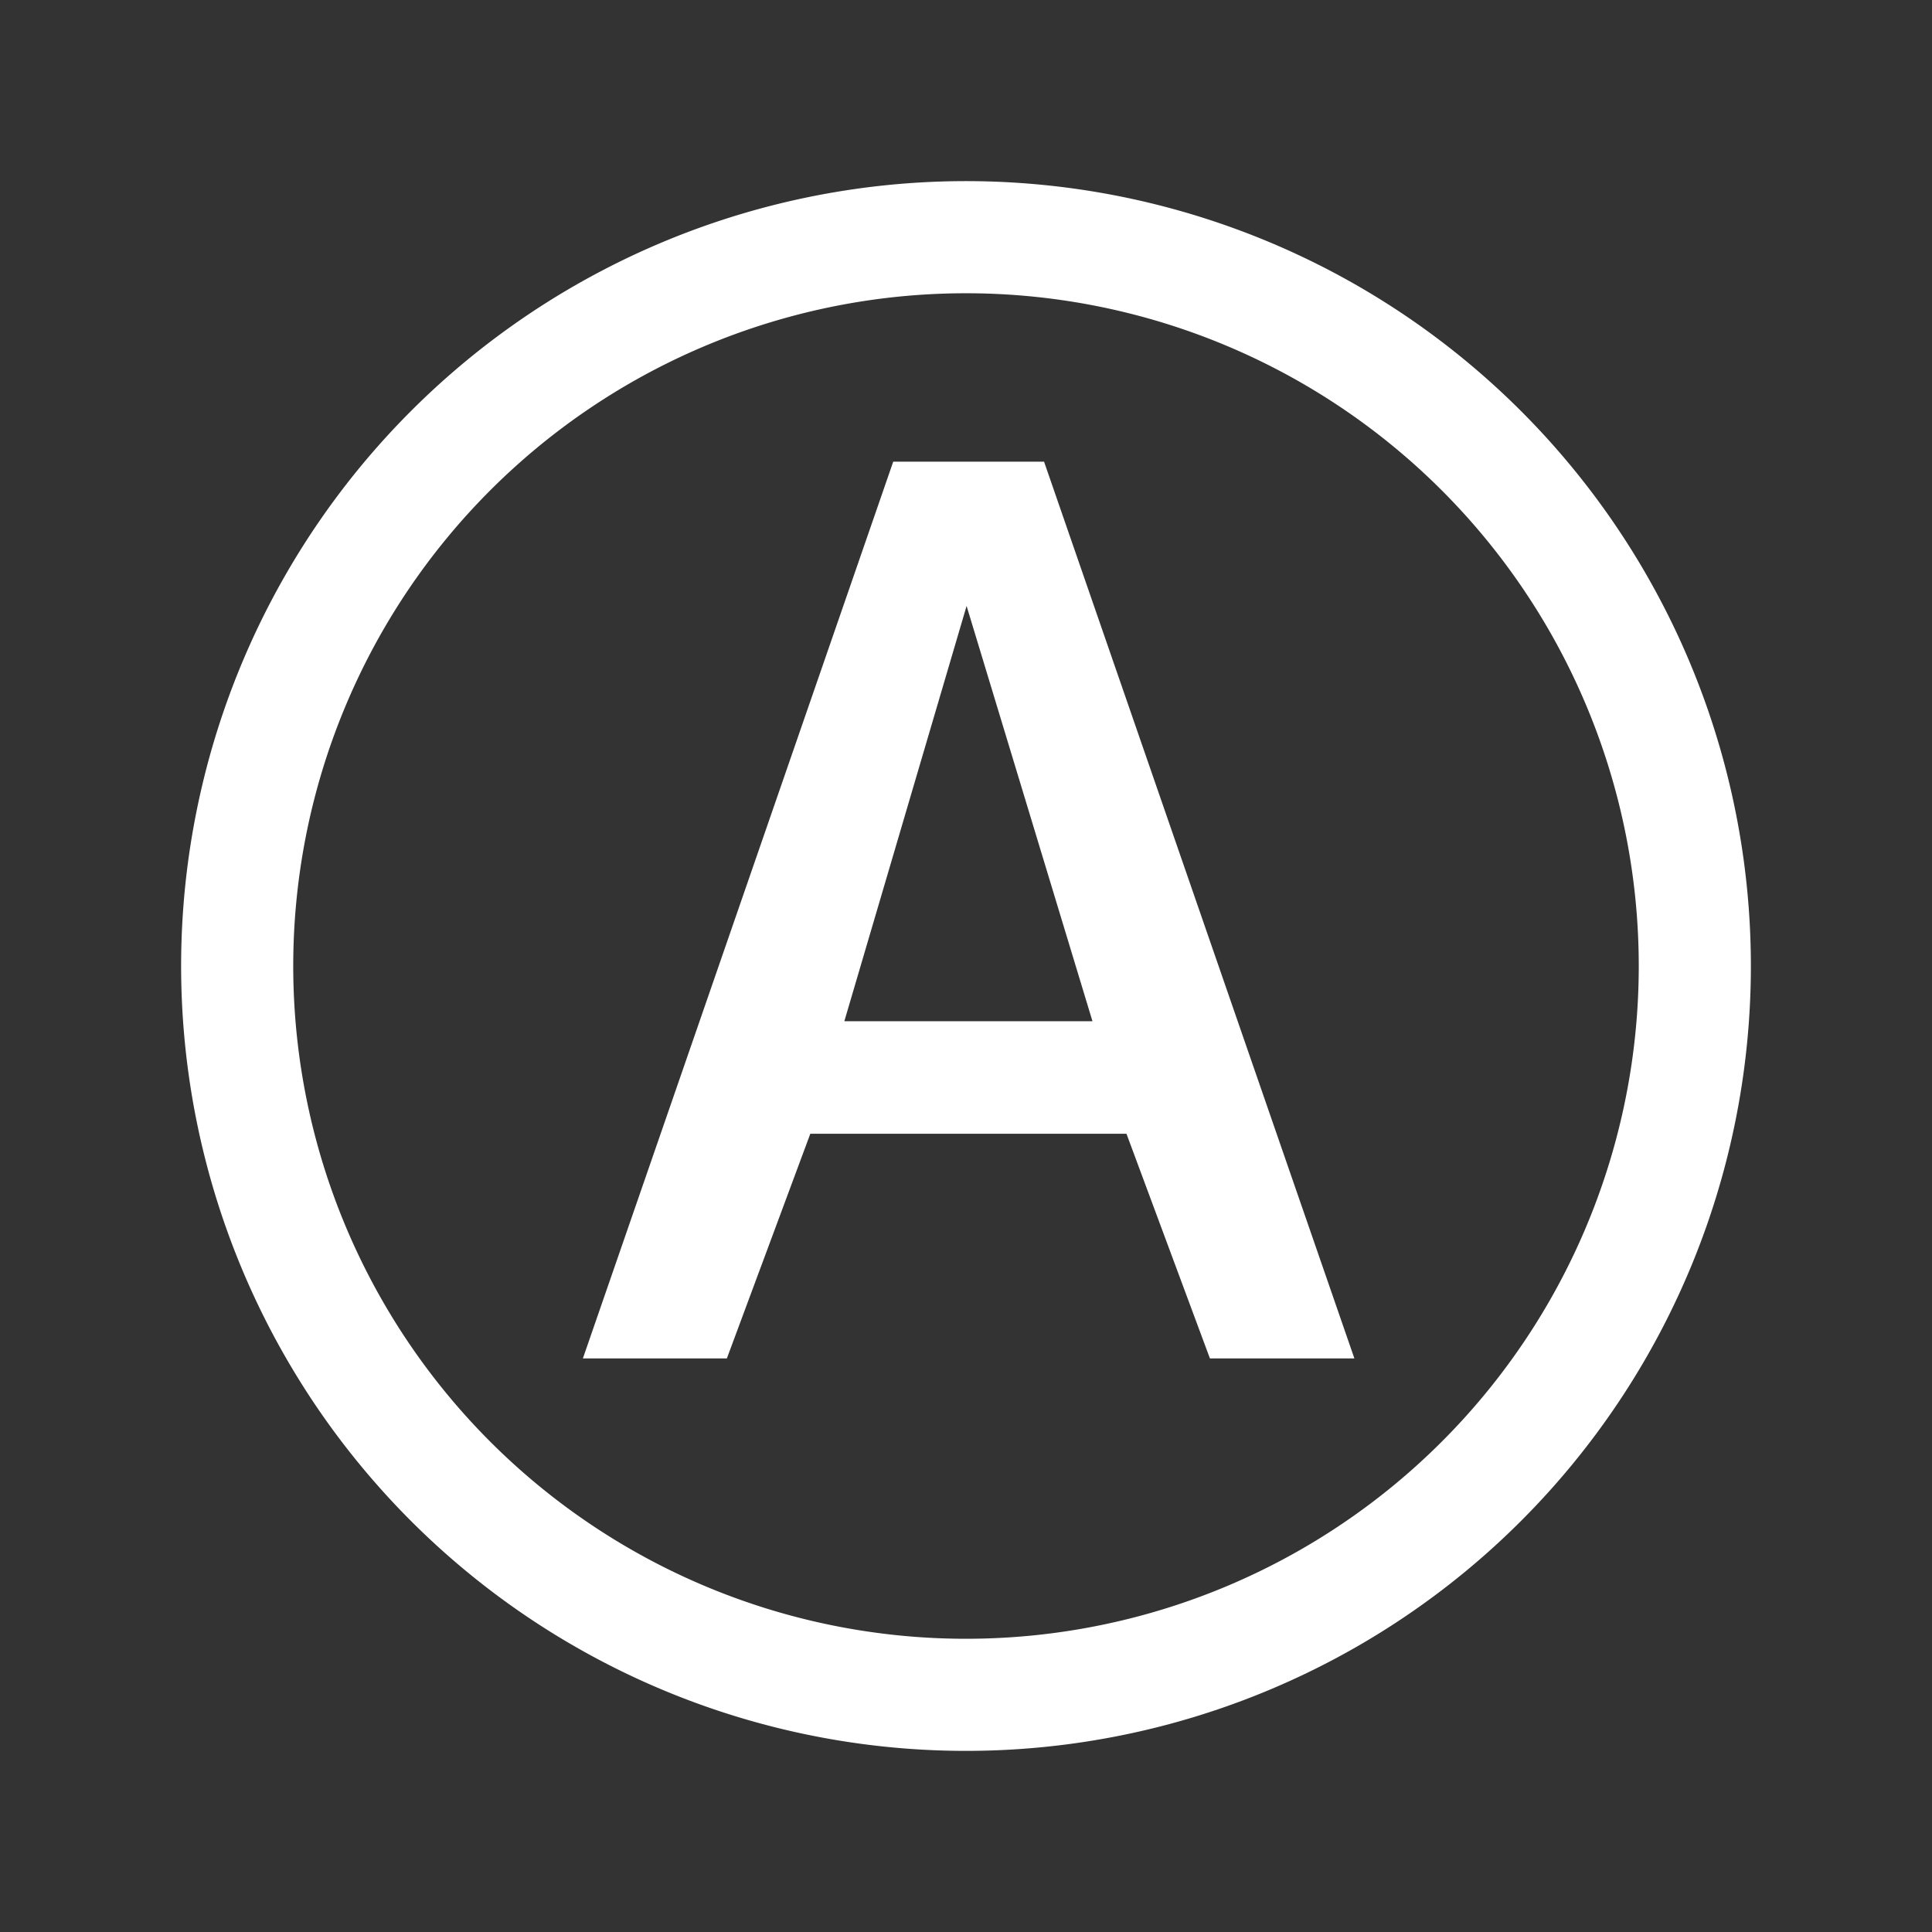 <svg id="guns_sights" data-name="guns sights" xmlns="http://www.w3.org/2000/svg" width="128" height="128" viewBox="0 0 128 128">
  <rect x="0" y="0" width="128" height="128" fill="#333333" stroke="none"/>
<defs>
    <style>
      .cls-1 {
        fill: #fff;
        fill-rule: evenodd;
      }
    </style>
  </defs>
  <path class="cls-1" d="M64,116a52,52,0,1,1,52-52A52,52,0,0,1,64,116Zm0-96.571A44.572,44.572,0,1,0,108.572,64,44.572,44.572,0,0,0,64,19.429ZM74.632,75.115H53.685L48.156,90H38.617L59.178,30.588h9.994L89.732,90H80.161ZM64.039,40.146l-8.1,27.514H72.379Z"/>
</svg>
